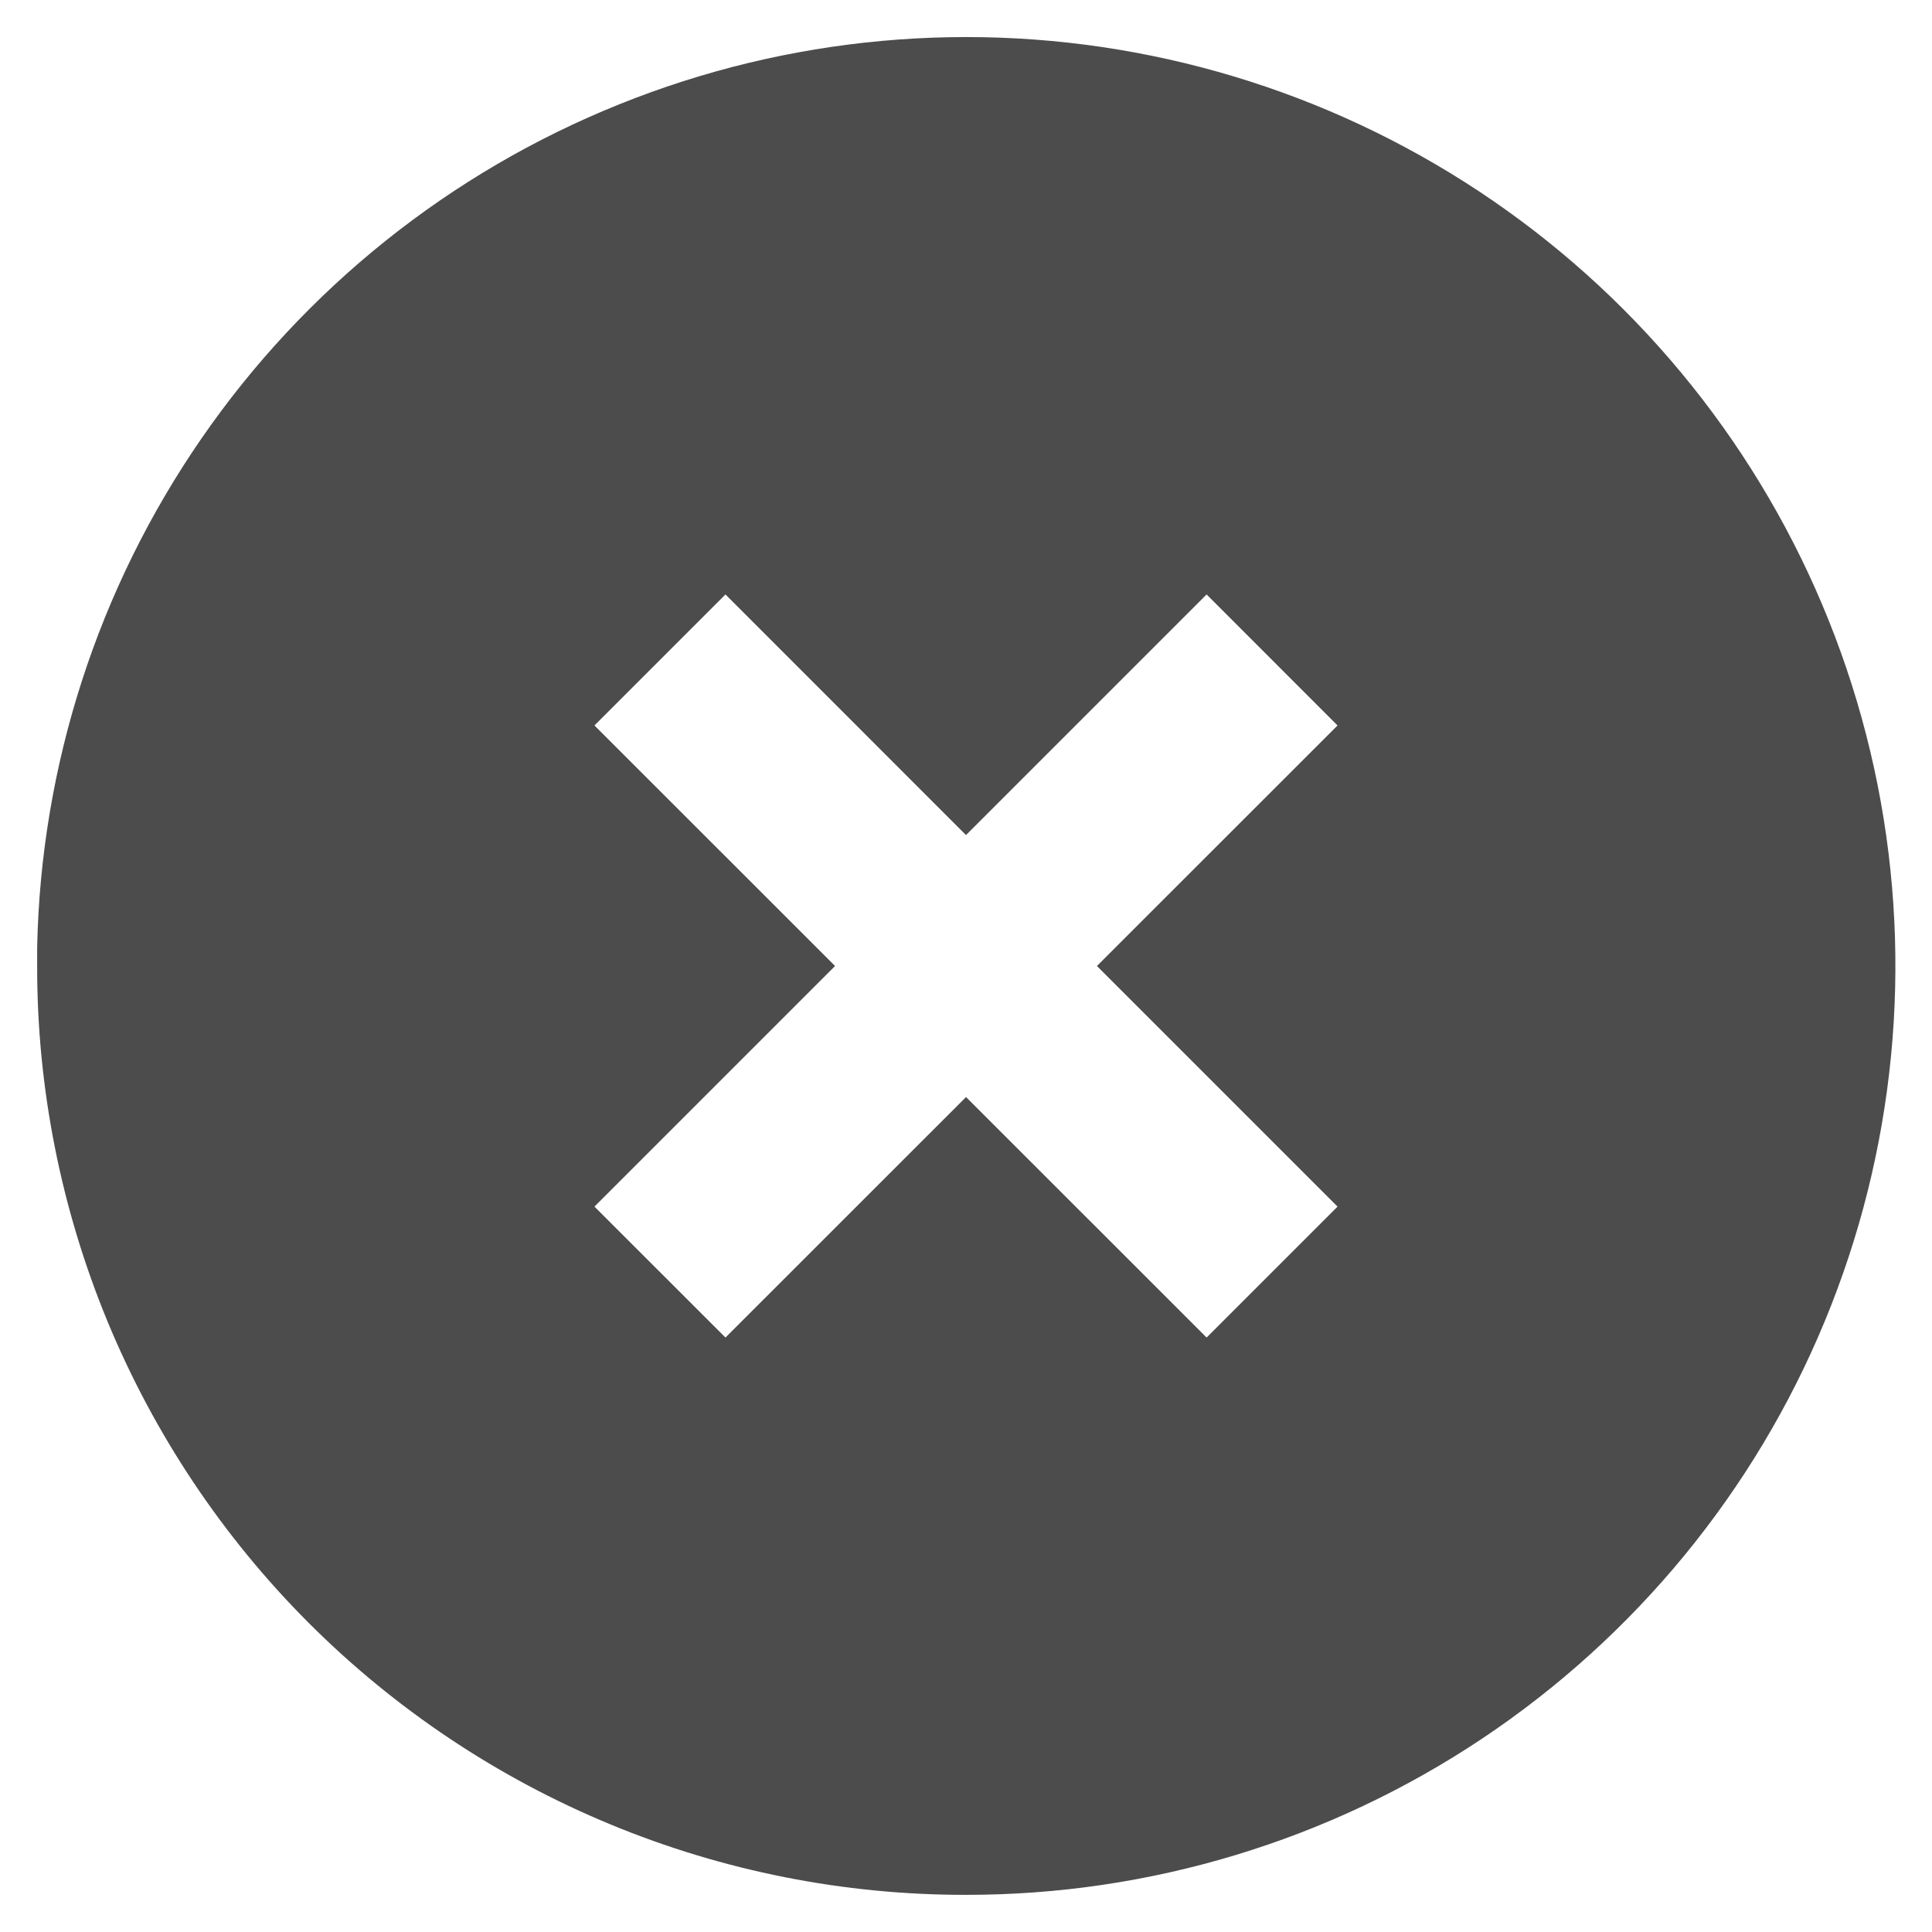 <svg width="26" height="26" viewBox="0 0 26 26" fill="none" xmlns="http://www.w3.org/2000/svg">
<path d="M13 25.5C11.358 25.502 9.732 25.18 8.215 24.552C6.697 23.924 5.319 23.004 4.157 21.843C2.996 20.682 2.076 19.303 1.448 17.786C0.821 16.268 0.498 14.642 0.5 13V12.75C0.55 10.299 1.319 7.917 2.712 5.9C4.104 3.883 6.059 2.319 8.333 1.404C10.607 0.488 13.1 0.261 15.502 0.751C17.903 1.241 20.108 2.425 21.843 4.158C23.592 5.906 24.784 8.134 25.267 10.559C25.75 12.985 25.502 15.5 24.555 17.785C23.609 20.07 22.005 22.022 19.948 23.396C17.892 24.769 15.473 25.502 13 25.5ZM13 14.763L16.238 18L18 16.238L14.762 13L18 9.763L16.238 8L13 11.238L9.763 8L8 9.763L11.238 13L8 16.238L9.763 18L13 14.764V14.763Z" fill="black" fill-opacity="0.7"/>
</svg>
